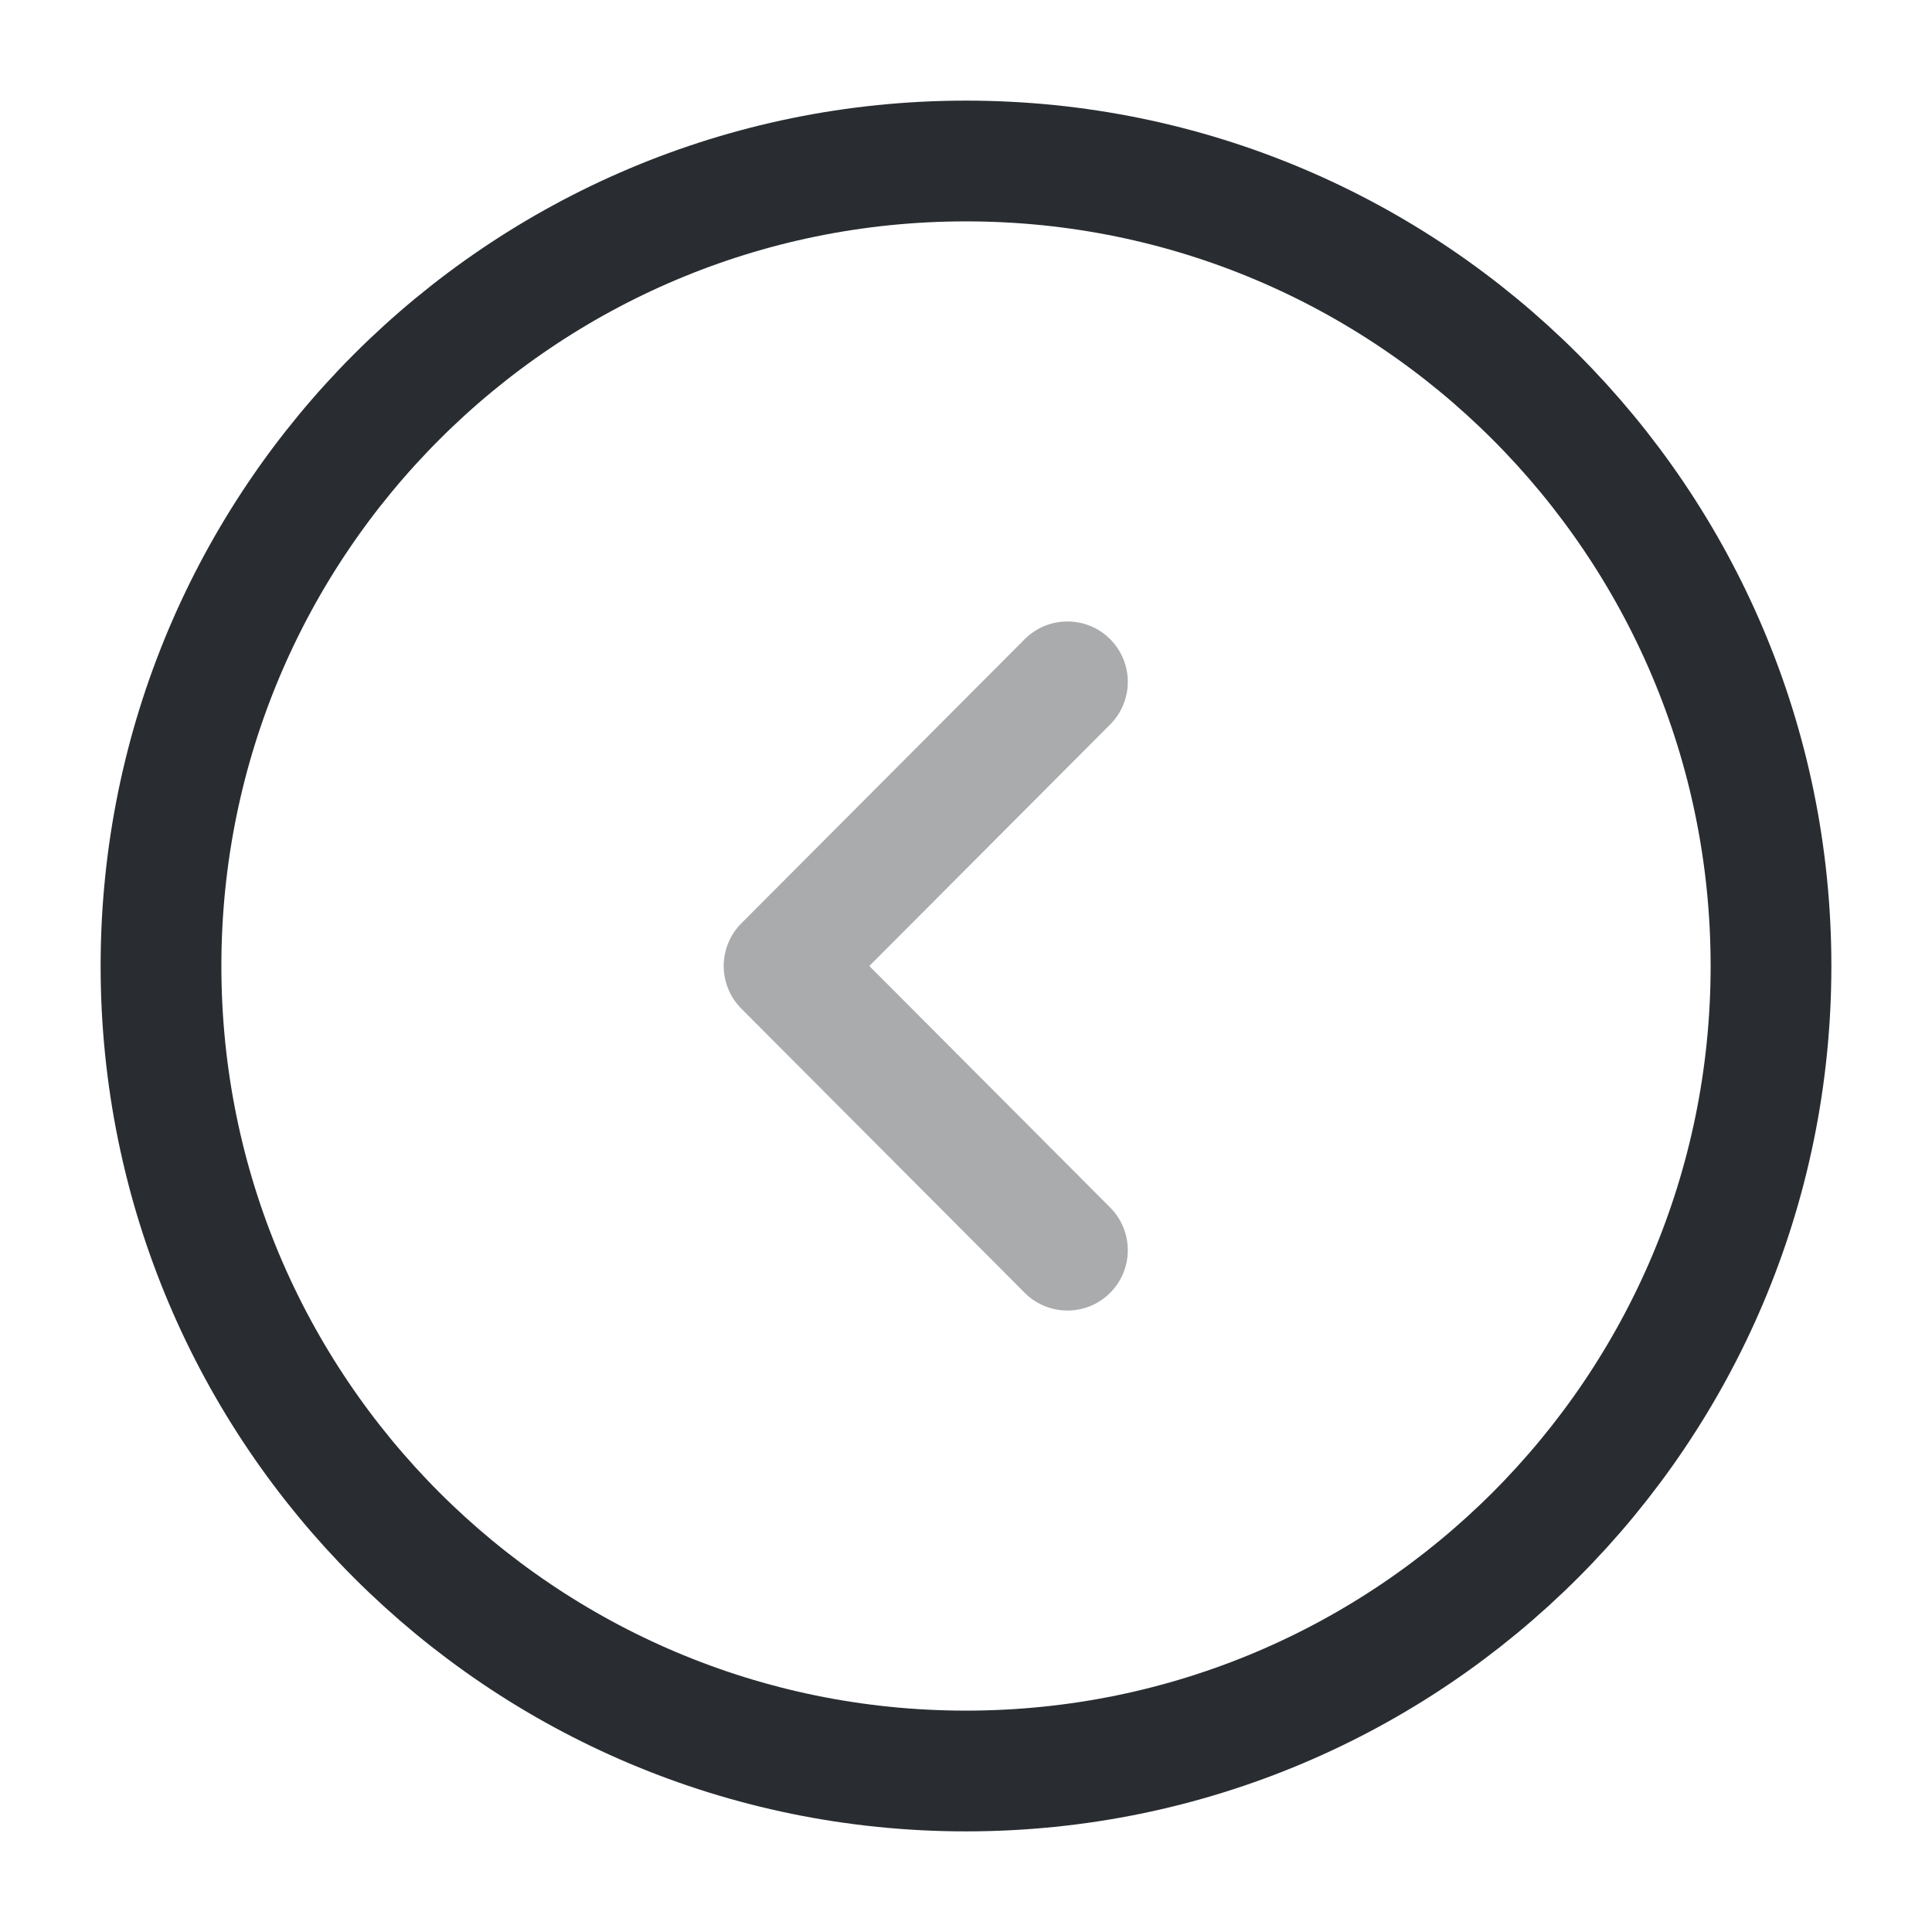 <svg xmlns="http://www.w3.org/2000/svg" width="24" height="24" fill="none"><path stroke="#292D32" stroke-linecap="round" stroke-linejoin="round" stroke-miterlimit="10" stroke-width="1.5" d="M12 22c5.523 0 10-4.477 10-10S17.523 2 12 2 2 6.477 2 12s4.477 10 10 10Z"/><path stroke="#292D32" stroke-linecap="round" stroke-linejoin="round" stroke-width="1.5" d="M13.26 15.53 9.74 12l3.52-3.53" opacity=".4"/></svg>